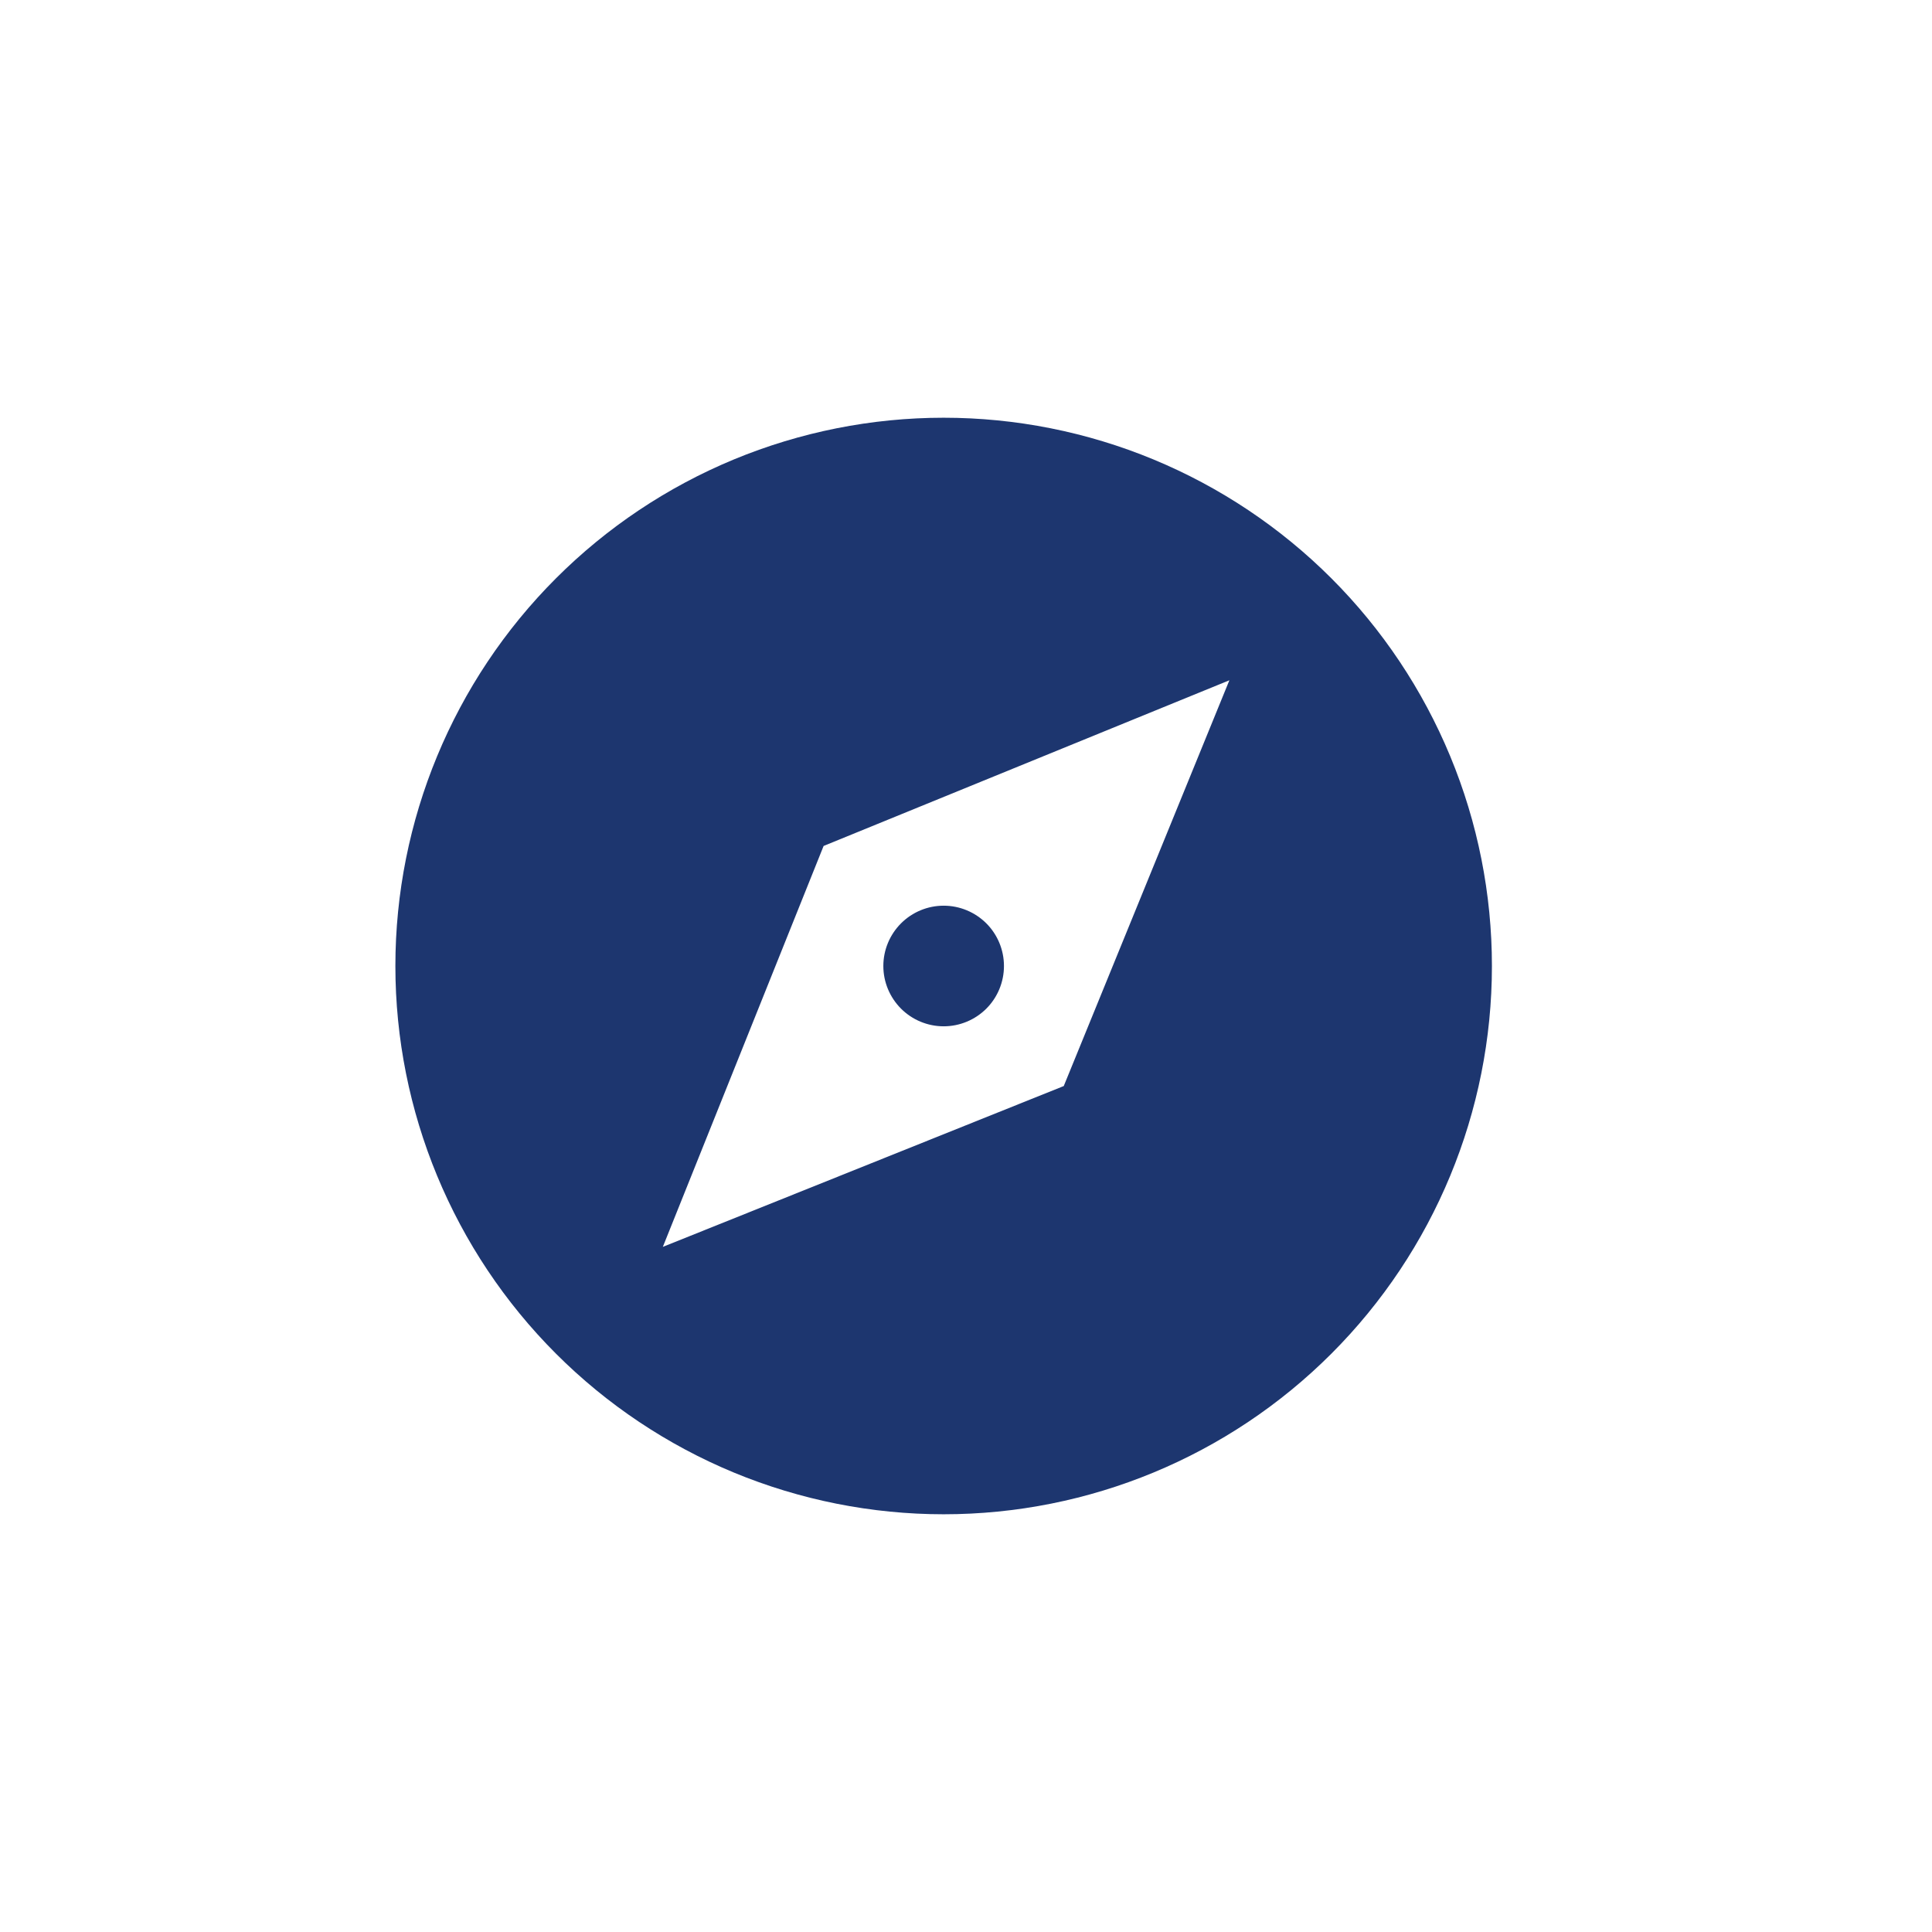 <svg width="37" height="37" viewBox="0 0 37 37" fill="none" xmlns="http://www.w3.org/2000/svg">
<path d="M20.372 20.799L12.694 23.879L15.773 16.201L23.544 13.028M18.072 8C16.693 8 15.328 8.272 14.054 8.799C12.78 9.327 11.623 10.1 10.648 11.075C8.679 13.044 7.572 15.715 7.572 18.5C7.572 21.285 8.679 23.956 10.648 25.925C11.623 26.9 12.78 27.673 14.054 28.201C15.328 28.728 16.693 29 18.072 29C20.857 29 23.528 27.894 25.497 25.925C27.466 23.956 28.572 21.285 28.572 18.5C28.572 17.121 28.301 15.756 27.773 14.482C27.245 13.208 26.472 12.05 25.497 11.075C24.522 10.1 23.364 9.327 22.09 8.799C20.817 8.272 19.451 8 18.072 8ZM18.072 17.345C17.766 17.345 17.472 17.467 17.256 17.683C17.039 17.9 16.917 18.194 16.917 18.5C16.917 18.806 17.039 19.1 17.256 19.317C17.472 19.533 17.766 19.655 18.072 19.655C18.379 19.655 18.672 19.533 18.889 19.317C19.106 19.1 19.227 18.806 19.227 18.5C19.227 18.194 19.106 17.9 18.889 17.683C18.672 17.467 18.379 17.345 18.072 17.345Z" fill="#1D366F"/>
</svg>
